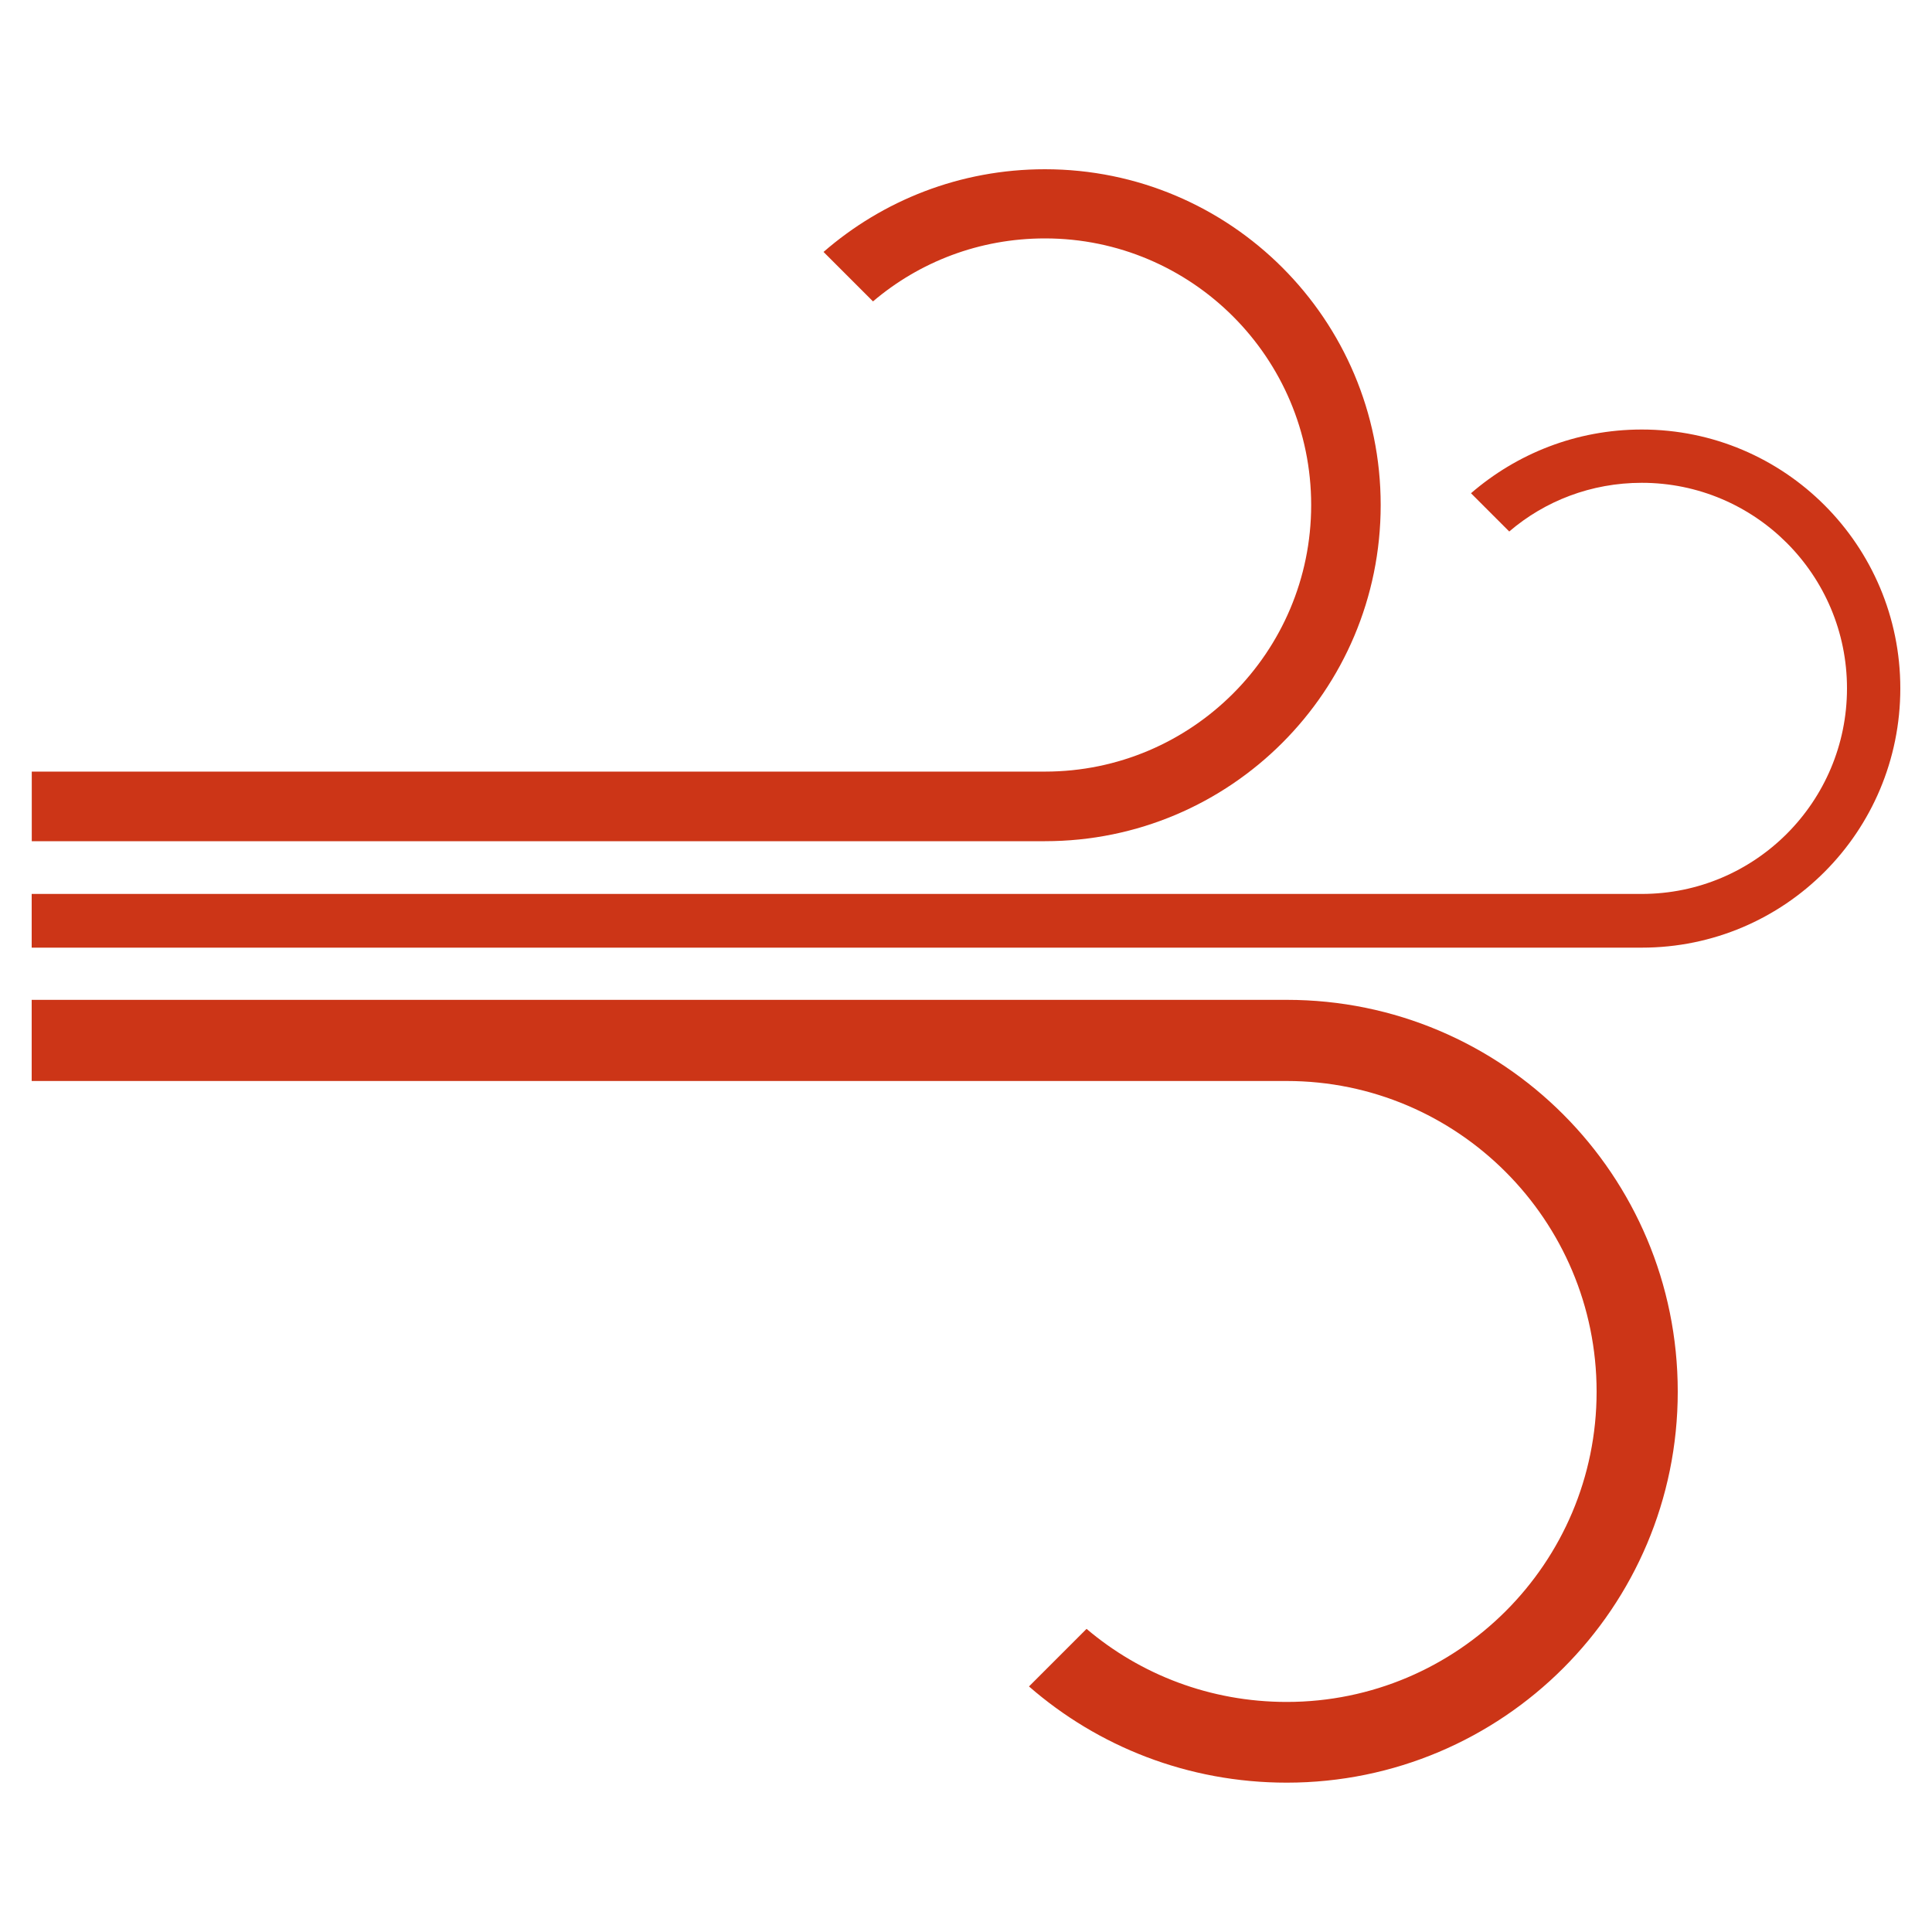 <?xml version="1.0" encoding="utf-8"?>
<!-- Generator: Adobe Illustrator 16.2.0, SVG Export Plug-In . SVG Version: 6.00 Build 0)  -->
<svg version="1.2" baseProfile="tiny" id="Слой_1"
	 xmlns="http://www.w3.org/2000/svg" xmlns:xlink="http://www.w3.org/1999/xlink" x="0px" y="0px" width="50px" height="50px"
	 viewBox="0 0 50 50" xml:space="preserve">
<path fill="none" stroke="#000000" stroke-width="2" stroke-miterlimit="10" d="M10.771,9.508"/>
<path fill="#CC3517" d="M35.732,13.07c0,4.81-3.89,8.7-8.689,8.7H0.822v-1.801h26.221c3.8,0,6.89-3.09,6.89-6.899
	c0-3.81-3.09-6.9-6.89-6.9c-1.7,0-3.25,0.61-4.45,1.63l-1.28-1.28c1.53-1.33,3.53-2.14,5.73-2.14
	C31.843,4.38,35.732,8.27,35.732,13.07z"/>
<path fill="#CC3517" d="M49.18,17.815c0,3.71-2.99,6.71-6.69,6.71H0.82v-1.39h41.669c2.931,0,5.311-2.381,5.311-5.32
	c0-2.94-2.38-5.32-5.311-5.32c-1.31,0-2.51,0.471-3.43,1.26l-0.99-0.99c1.181-1.02,2.721-1.649,4.42-1.649
	C46.189,11.115,49.18,14.115,49.18,17.815z"/>
<path fill="#CC3517" d="M43.42,36.016c0,5.59-4.53,10.119-10.12,10.119c-2.561,0-4.89-0.939-6.67-2.49l1.49-1.49
	c1.39,1.18,3.199,1.891,5.18,1.891c4.42,0,8.02-3.59,8.02-8.029c0-4.441-3.6-8.041-8.02-8.041H0.82v-2.1H33.3
	C38.89,25.875,43.42,30.404,43.42,36.016z"/>
</svg>
